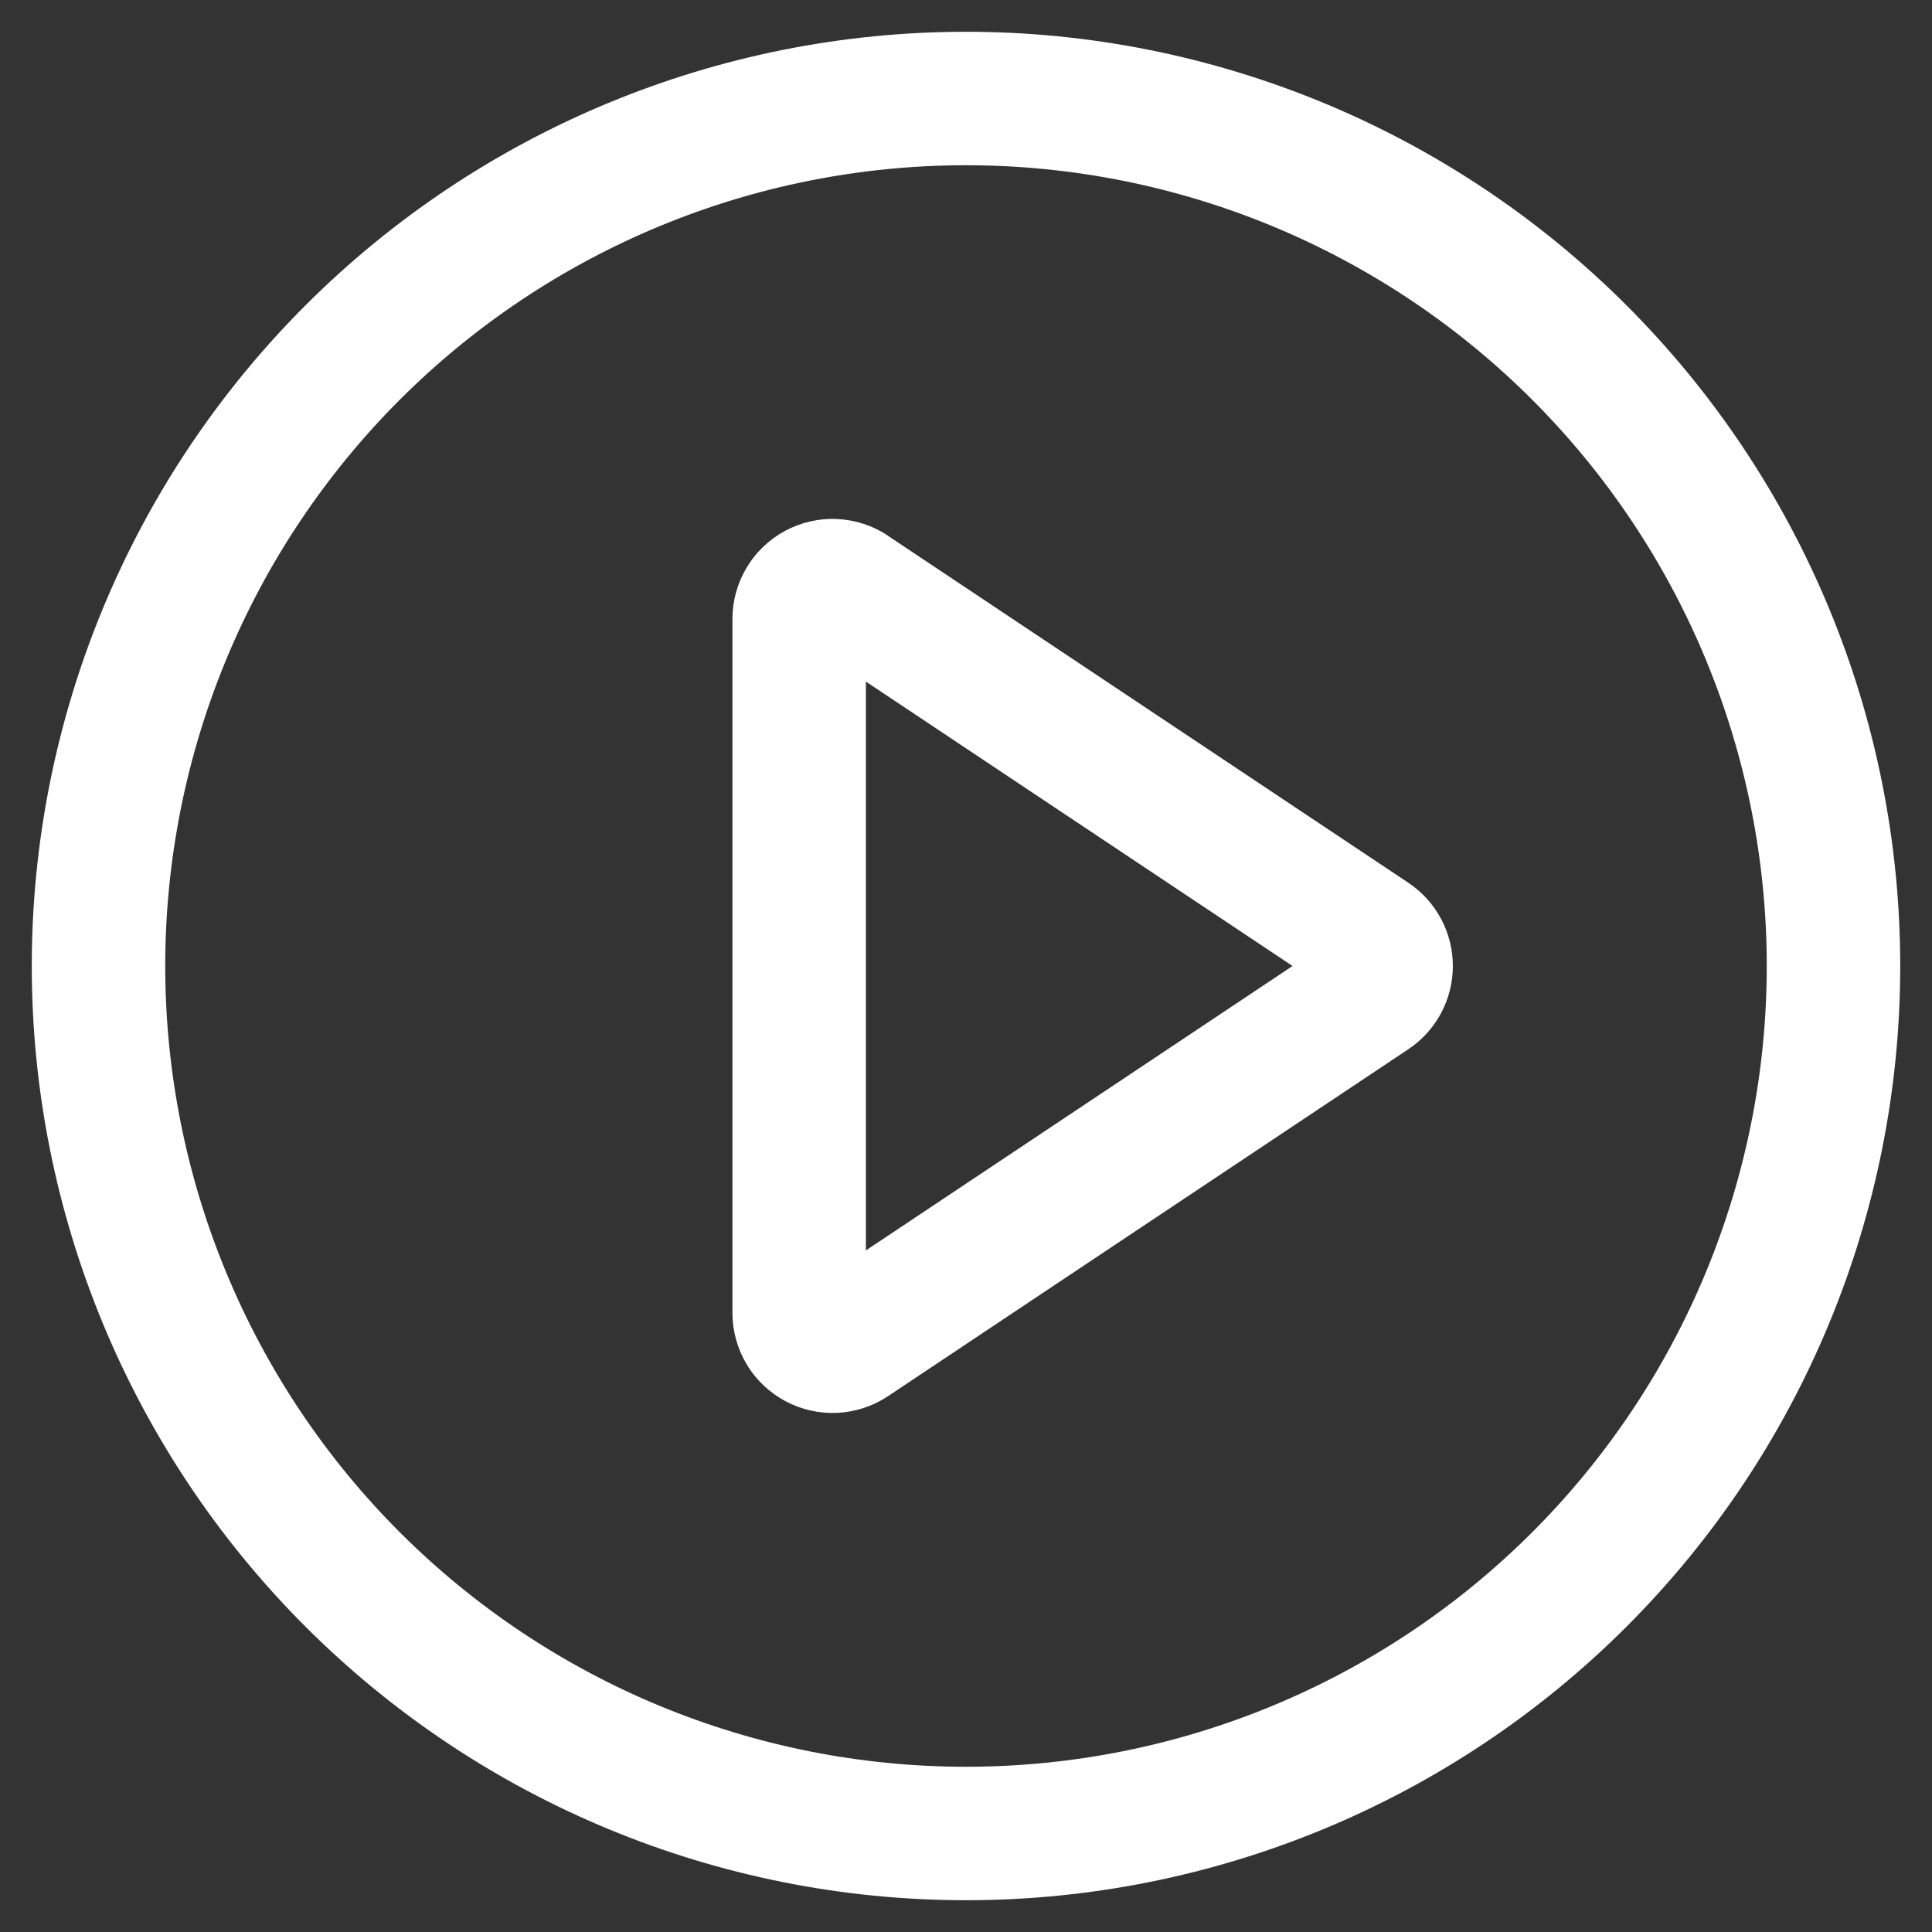 <svg width="38" height="38" viewBox="0 0 38 38" fill="none" xmlns="http://www.w3.org/2000/svg">
<rect x="0" y="0" width="38" height="38" fill="#333333" stroke="none"/>
<path d="M19 0.625C23.873 0.625 28.547 2.561 31.993 6.007C35.439 9.453 37.375 14.127 37.375 19C37.375 23.873 35.439 28.547 31.993 31.993C28.547 35.439 23.873 37.375 19 37.375C14.127 37.375 9.453 35.439 6.007 31.993C2.561 28.547 0.625 23.873 0.625 19C0.625 14.127 2.561 9.453 6.007 6.007C9.453 2.561 14.127 0.625 19 0.625ZM19 34.75C23.177 34.75 27.183 33.091 30.137 30.137C33.091 27.183 34.75 23.177 34.75 19C34.75 14.823 33.091 10.817 30.137 7.863C27.183 4.909 23.177 3.25 19 3.25C14.823 3.25 10.817 4.909 7.863 7.863C4.909 10.817 3.25 14.823 3.25 19C3.25 23.177 4.909 27.183 7.863 30.137C10.817 33.091 14.823 34.75 19 34.75ZM17.031 24.594L25.423 19L17.031 13.406V24.594ZM17.467 10.54L27.699 17.362C27.969 17.542 28.19 17.785 28.343 18.071C28.496 18.357 28.576 18.676 28.576 19C28.576 19.324 28.496 19.643 28.343 19.929C28.19 20.215 27.969 20.458 27.699 20.638L17.467 27.46C17.171 27.658 16.826 27.771 16.47 27.789C16.114 27.806 15.76 27.726 15.446 27.558C15.132 27.39 14.869 27.14 14.686 26.834C14.503 26.528 14.406 26.179 14.406 25.822V12.175C14.406 11.819 14.503 11.469 14.686 11.163C14.869 10.858 15.132 10.607 15.446 10.439C15.76 10.271 16.114 10.191 16.47 10.209C16.826 10.226 17.171 10.339 17.467 10.537V10.54Z" fill="white"/>
</svg>
